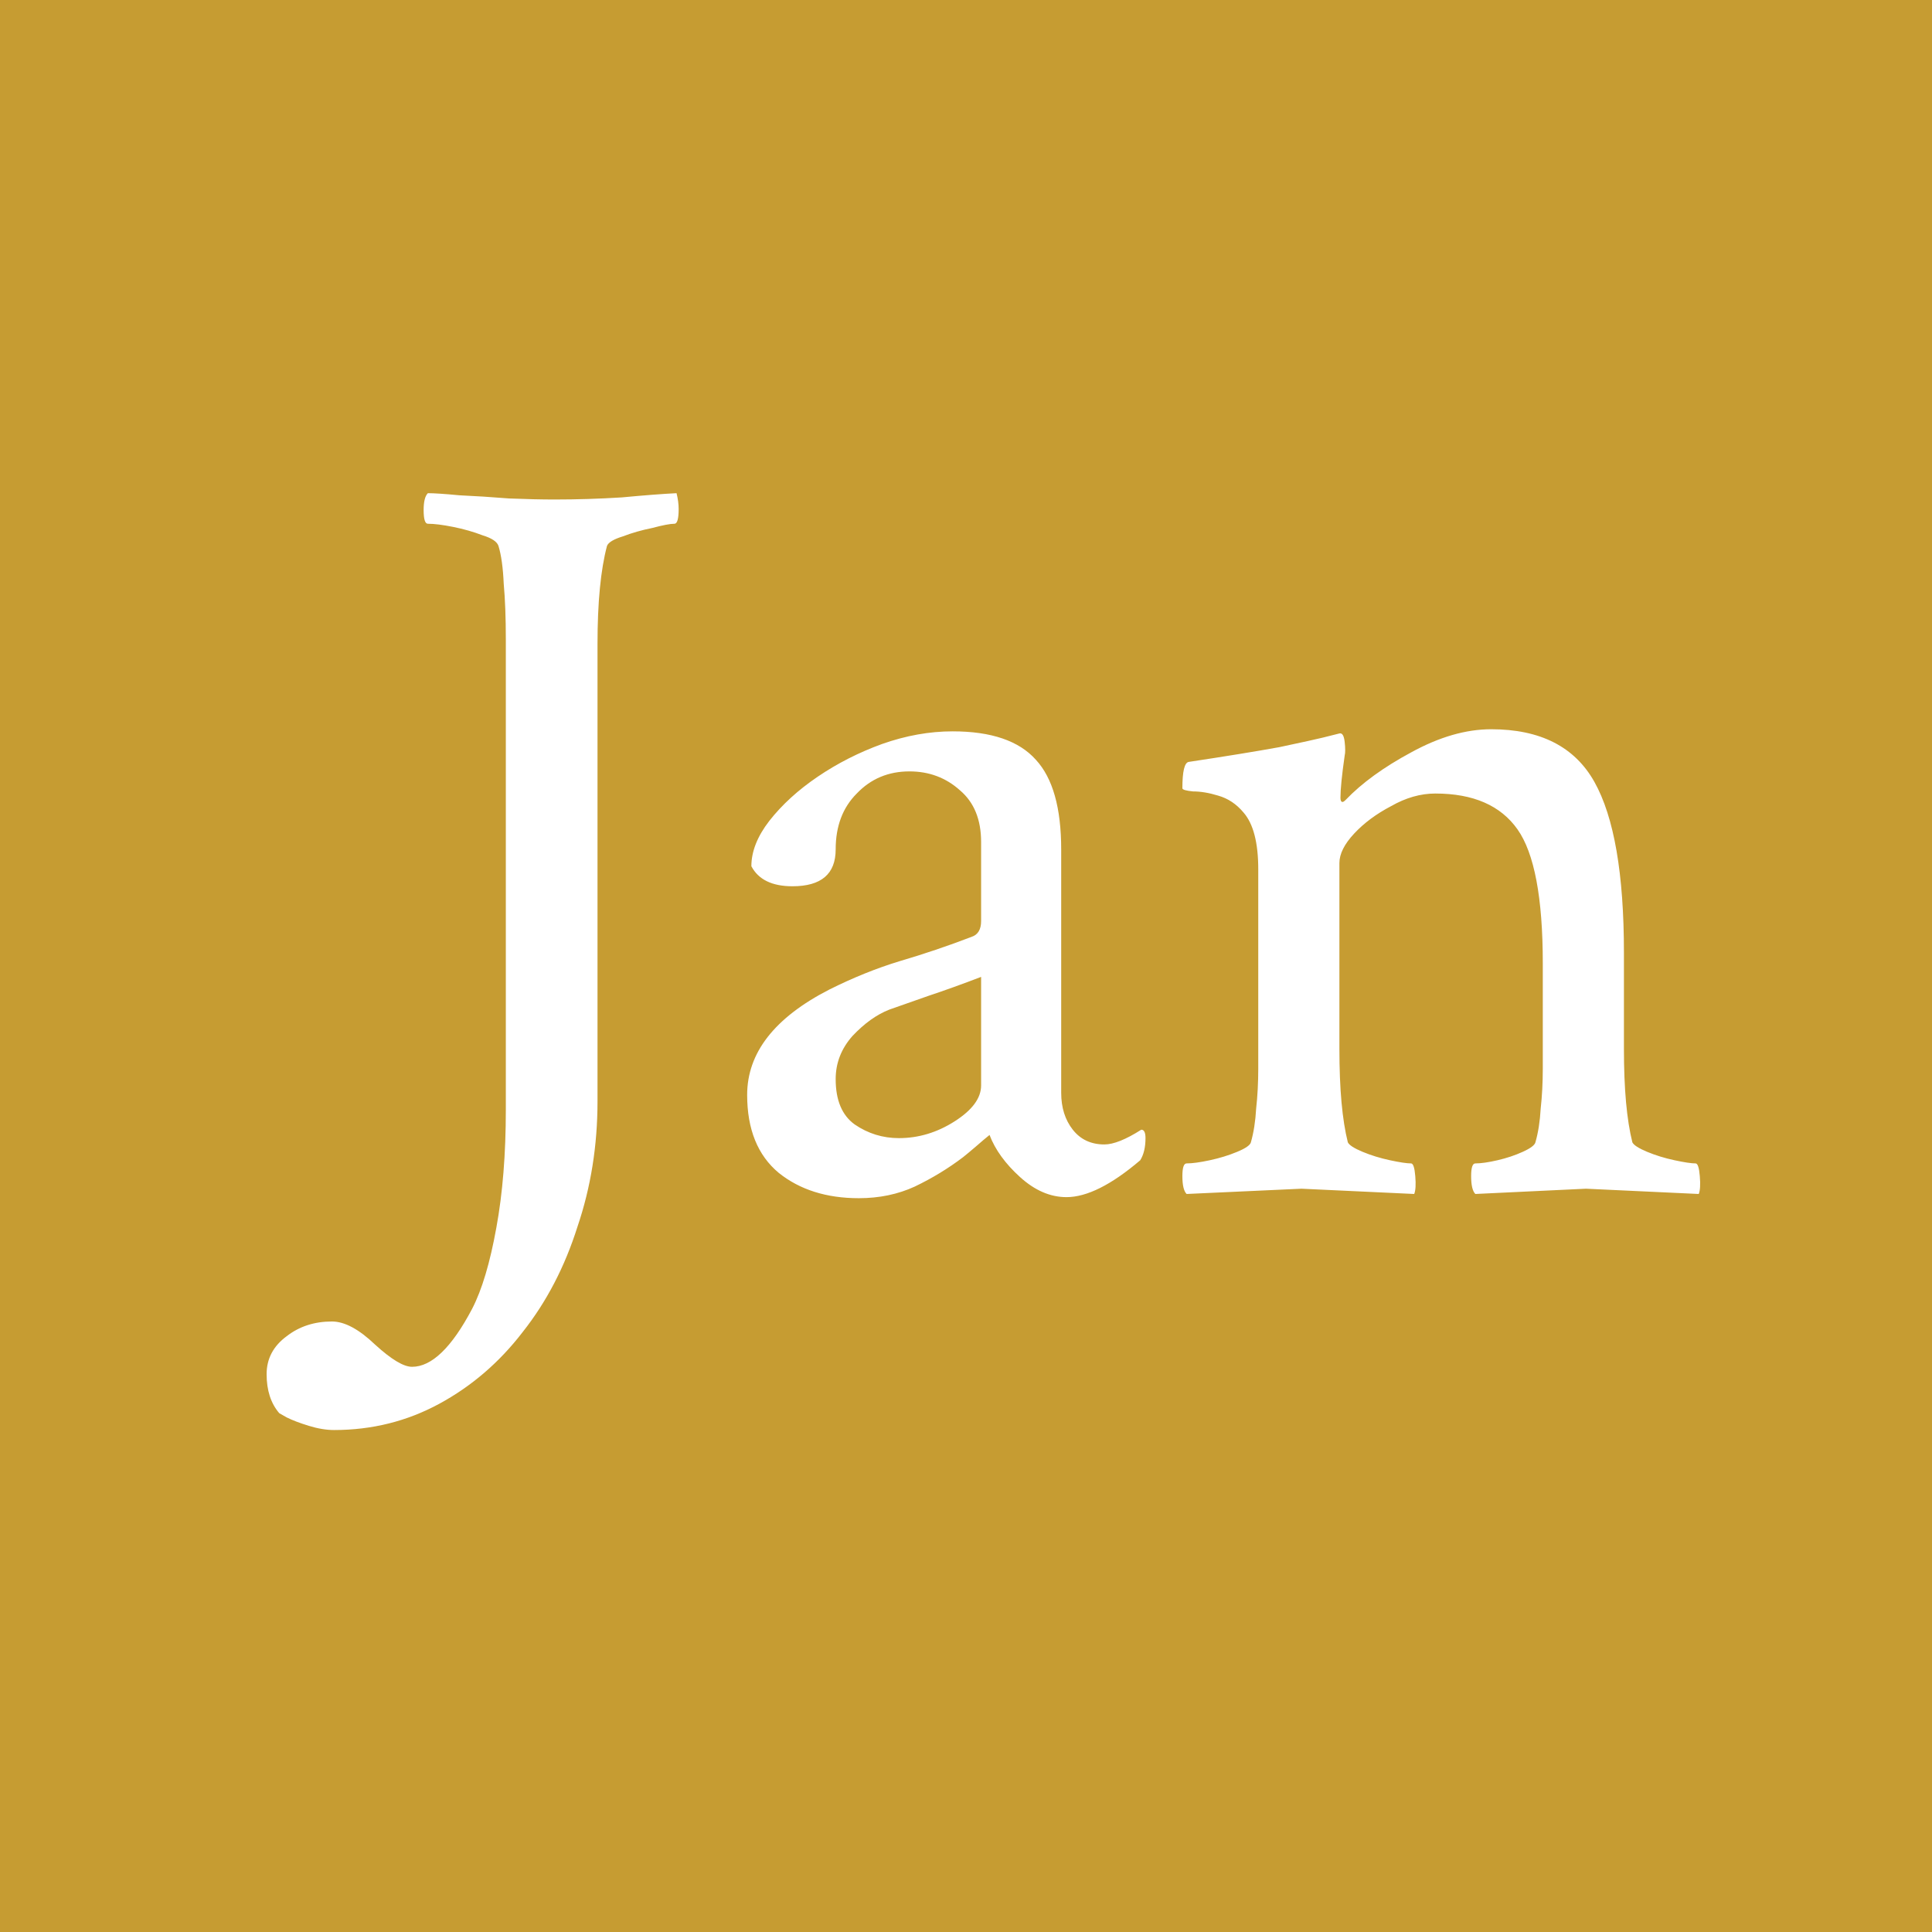 <svg width="250" height="250" viewBox="0 0 250 250" fill="none" xmlns="http://www.w3.org/2000/svg">
<rect x="0" y="0" width="250" height="250" fill="#333333" stroke="none"/>
<g clip-path="url(#clip0_38_10)">
<rect width="250" height="250" fill="white"/>
<rect width="250" height="250" fill="#C69C32"/>
<path d="M43.227 185.045C42.227 185.045 41.136 184.864 39.955 184.5C38.773 184.137 37.818 183.773 37.091 183.409L36.136 182.864C35.045 181.591 34.5 179.909 34.5 177.818C34.5 175.818 35.364 174.182 37.091 172.909C38.727 171.636 40.682 171 42.955 171C44.591 171 46.455 172 48.545 174C50.636 175.909 52.227 176.864 53.318 176.864C55.864 176.864 58.455 174.364 61.091 169.364C62.364 166.909 63.409 163.409 64.227 158.864C65.046 154.409 65.454 149.318 65.454 143.591V82.773C65.454 79.954 65.364 77.545 65.182 75.545C65.091 73.454 64.864 71.818 64.5 70.636C64.318 70.091 63.636 69.636 62.455 69.273C61.273 68.818 60 68.454 58.636 68.182C57.273 67.909 56.182 67.773 55.364 67.773C55 67.773 54.818 67.182 54.818 66C54.818 64.909 55 64.182 55.364 63.818C56.182 63.818 57.545 63.909 59.455 64.091C61.455 64.182 63.591 64.318 65.864 64.5C68.136 64.591 70.091 64.636 71.727 64.636C74.636 64.636 77.546 64.545 80.455 64.364C83.364 64.091 85.727 63.909 87.545 63.818C87.727 64.545 87.818 65.227 87.818 65.864C87.818 67.136 87.636 67.773 87.273 67.773C86.727 67.773 85.773 67.954 84.409 68.318C83.046 68.591 81.773 68.955 80.591 69.409C79.409 69.773 78.727 70.182 78.546 70.636C77.727 73.727 77.318 77.954 77.318 83.318V142.5C77.318 148.227 76.455 153.637 74.727 158.727C73.091 163.909 70.727 168.455 67.636 172.363C64.636 176.273 61.045 179.364 56.864 181.637C52.682 183.909 48.136 185.045 43.227 185.045ZM111.136 155.046C106.955 155.046 103.5 153.955 100.773 151.773C98.045 149.5 96.682 146.136 96.682 141.682C96.682 136.227 100.227 131.682 107.318 128.045C110.409 126.5 113.455 125.273 116.455 124.363C119.545 123.455 122.637 122.409 125.727 121.227C126.546 120.955 126.955 120.273 126.955 119.182V108.955C126.955 106.045 126.045 103.818 124.227 102.273C122.409 100.636 120.227 99.818 117.682 99.818C114.955 99.818 112.682 100.773 110.863 102.682C109.045 104.5 108.136 106.909 108.136 109.909C108.136 113.091 106.273 114.682 102.546 114.682C99.909 114.682 98.136 113.818 97.227 112.091C97.227 110.182 98 108.227 99.545 106.227C101.182 104.136 103.273 102.227 105.818 100.5C108.364 98.773 111.136 97.364 114.136 96.273C117.227 95.182 120.273 94.636 123.272 94.636C128.273 94.636 131.864 95.864 134.045 98.318C136.227 100.682 137.318 104.545 137.318 109.909V141.409C137.318 143.318 137.818 144.909 138.818 146.182C139.818 147.455 141.182 148.091 142.909 148.091C144.091 148.091 145.682 147.455 147.682 146.182C148.046 146.182 148.227 146.545 148.227 147.273C148.227 148.454 148 149.409 147.545 150.136C143.818 153.318 140.636 154.909 138 154.909C135.909 154.909 133.909 154.046 132 152.318C130.091 150.591 128.773 148.773 128.046 146.864C127.591 147.227 127 147.727 126.273 148.363C125.636 148.909 125.091 149.364 124.636 149.727C122.727 151.182 120.636 152.455 118.364 153.545C116.182 154.545 113.773 155.046 111.136 155.046ZM116.318 147.273C118.863 147.273 121.273 146.545 123.545 145.091C125.818 143.636 126.955 142.091 126.955 140.454V126.409C124.591 127.318 122.318 128.137 120.136 128.864C118.045 129.591 116.364 130.182 115.091 130.637C113.455 131.273 111.864 132.409 110.318 134.046C108.864 135.682 108.136 137.545 108.136 139.636C108.136 142.364 108.954 144.318 110.591 145.5C112.318 146.682 114.227 147.273 116.318 147.273ZM153.546 154.5C153.182 154.136 153 153.364 153 152.182C153 151.091 153.182 150.545 153.546 150.545C154.273 150.545 155.272 150.409 156.545 150.136C157.818 149.863 159 149.5 160.091 149.045C161.182 148.591 161.773 148.182 161.864 147.818C162.227 146.545 162.454 145.091 162.545 143.455C162.727 141.818 162.818 140.091 162.818 138.272V112.5C162.818 109.045 162.182 106.591 160.909 105.136C160 104.045 158.909 103.318 157.636 102.955C156.455 102.591 155.364 102.409 154.364 102.409C153.455 102.318 153 102.182 153 102C153 99.818 153.273 98.682 153.818 98.591C158.637 97.864 162.545 97.227 165.546 96.682C168.545 96.046 170.409 95.636 171.136 95.455L173.318 94.909C173.682 94.818 173.909 95.182 174 96C174.091 96.818 174.091 97.409 174 97.773C173.818 99.045 173.682 100.136 173.591 101.045C173.5 101.955 173.454 102.682 173.454 103.227C173.454 103.591 173.546 103.773 173.727 103.773C173.818 103.773 173.955 103.682 174.136 103.5C176.227 101.318 179.046 99.273 182.591 97.364C186.227 95.364 189.682 94.364 192.954 94.364C199.318 94.364 203.773 96.636 206.318 101.182C208.864 105.727 210.136 113.091 210.136 123.273V135.682C210.136 138.318 210.227 140.636 210.409 142.636C210.591 144.636 210.863 146.364 211.227 147.818C211.409 148.182 212.046 148.591 213.137 149.045C214.228 149.5 215.409 149.863 216.682 150.136C217.955 150.409 218.863 150.545 219.409 150.545C219.682 150.545 219.864 151.091 219.954 152.182C220.046 153.273 220 154.046 219.818 154.5L205.227 153.818L190.909 154.5C190.546 154.136 190.364 153.364 190.364 152.182C190.364 151.091 190.546 150.545 190.909 150.545C191.636 150.545 192.591 150.409 193.773 150.136C194.955 149.863 196.046 149.5 197.045 149.045C198.045 148.591 198.591 148.182 198.682 147.818C199.046 146.545 199.273 145.091 199.364 143.455C199.545 141.818 199.636 140.091 199.636 138.272V124.636C199.636 116.182 198.546 110.409 196.364 107.318C194.182 104.227 190.637 102.682 185.727 102.682C183.818 102.682 181.909 103.227 180 104.318C178.091 105.318 176.5 106.5 175.227 107.864C173.955 109.227 173.318 110.5 173.318 111.682V135.682C173.318 138.318 173.409 140.636 173.591 142.636C173.773 144.636 174.045 146.364 174.409 147.818C174.591 148.182 175.227 148.591 176.318 149.045C177.409 149.5 178.591 149.863 179.864 150.136C181.137 150.409 182.045 150.545 182.591 150.545C182.863 150.545 183.046 151.091 183.136 152.182C183.227 153.273 183.182 154.046 183 154.5L168.409 153.818L153.546 154.5Z" fill="white"/>
</g>
<defs>
<clipPath id="clip0_38_10">
<rect width="250" height="250" fill="white"/>
</clipPath>
</defs>
</svg>

